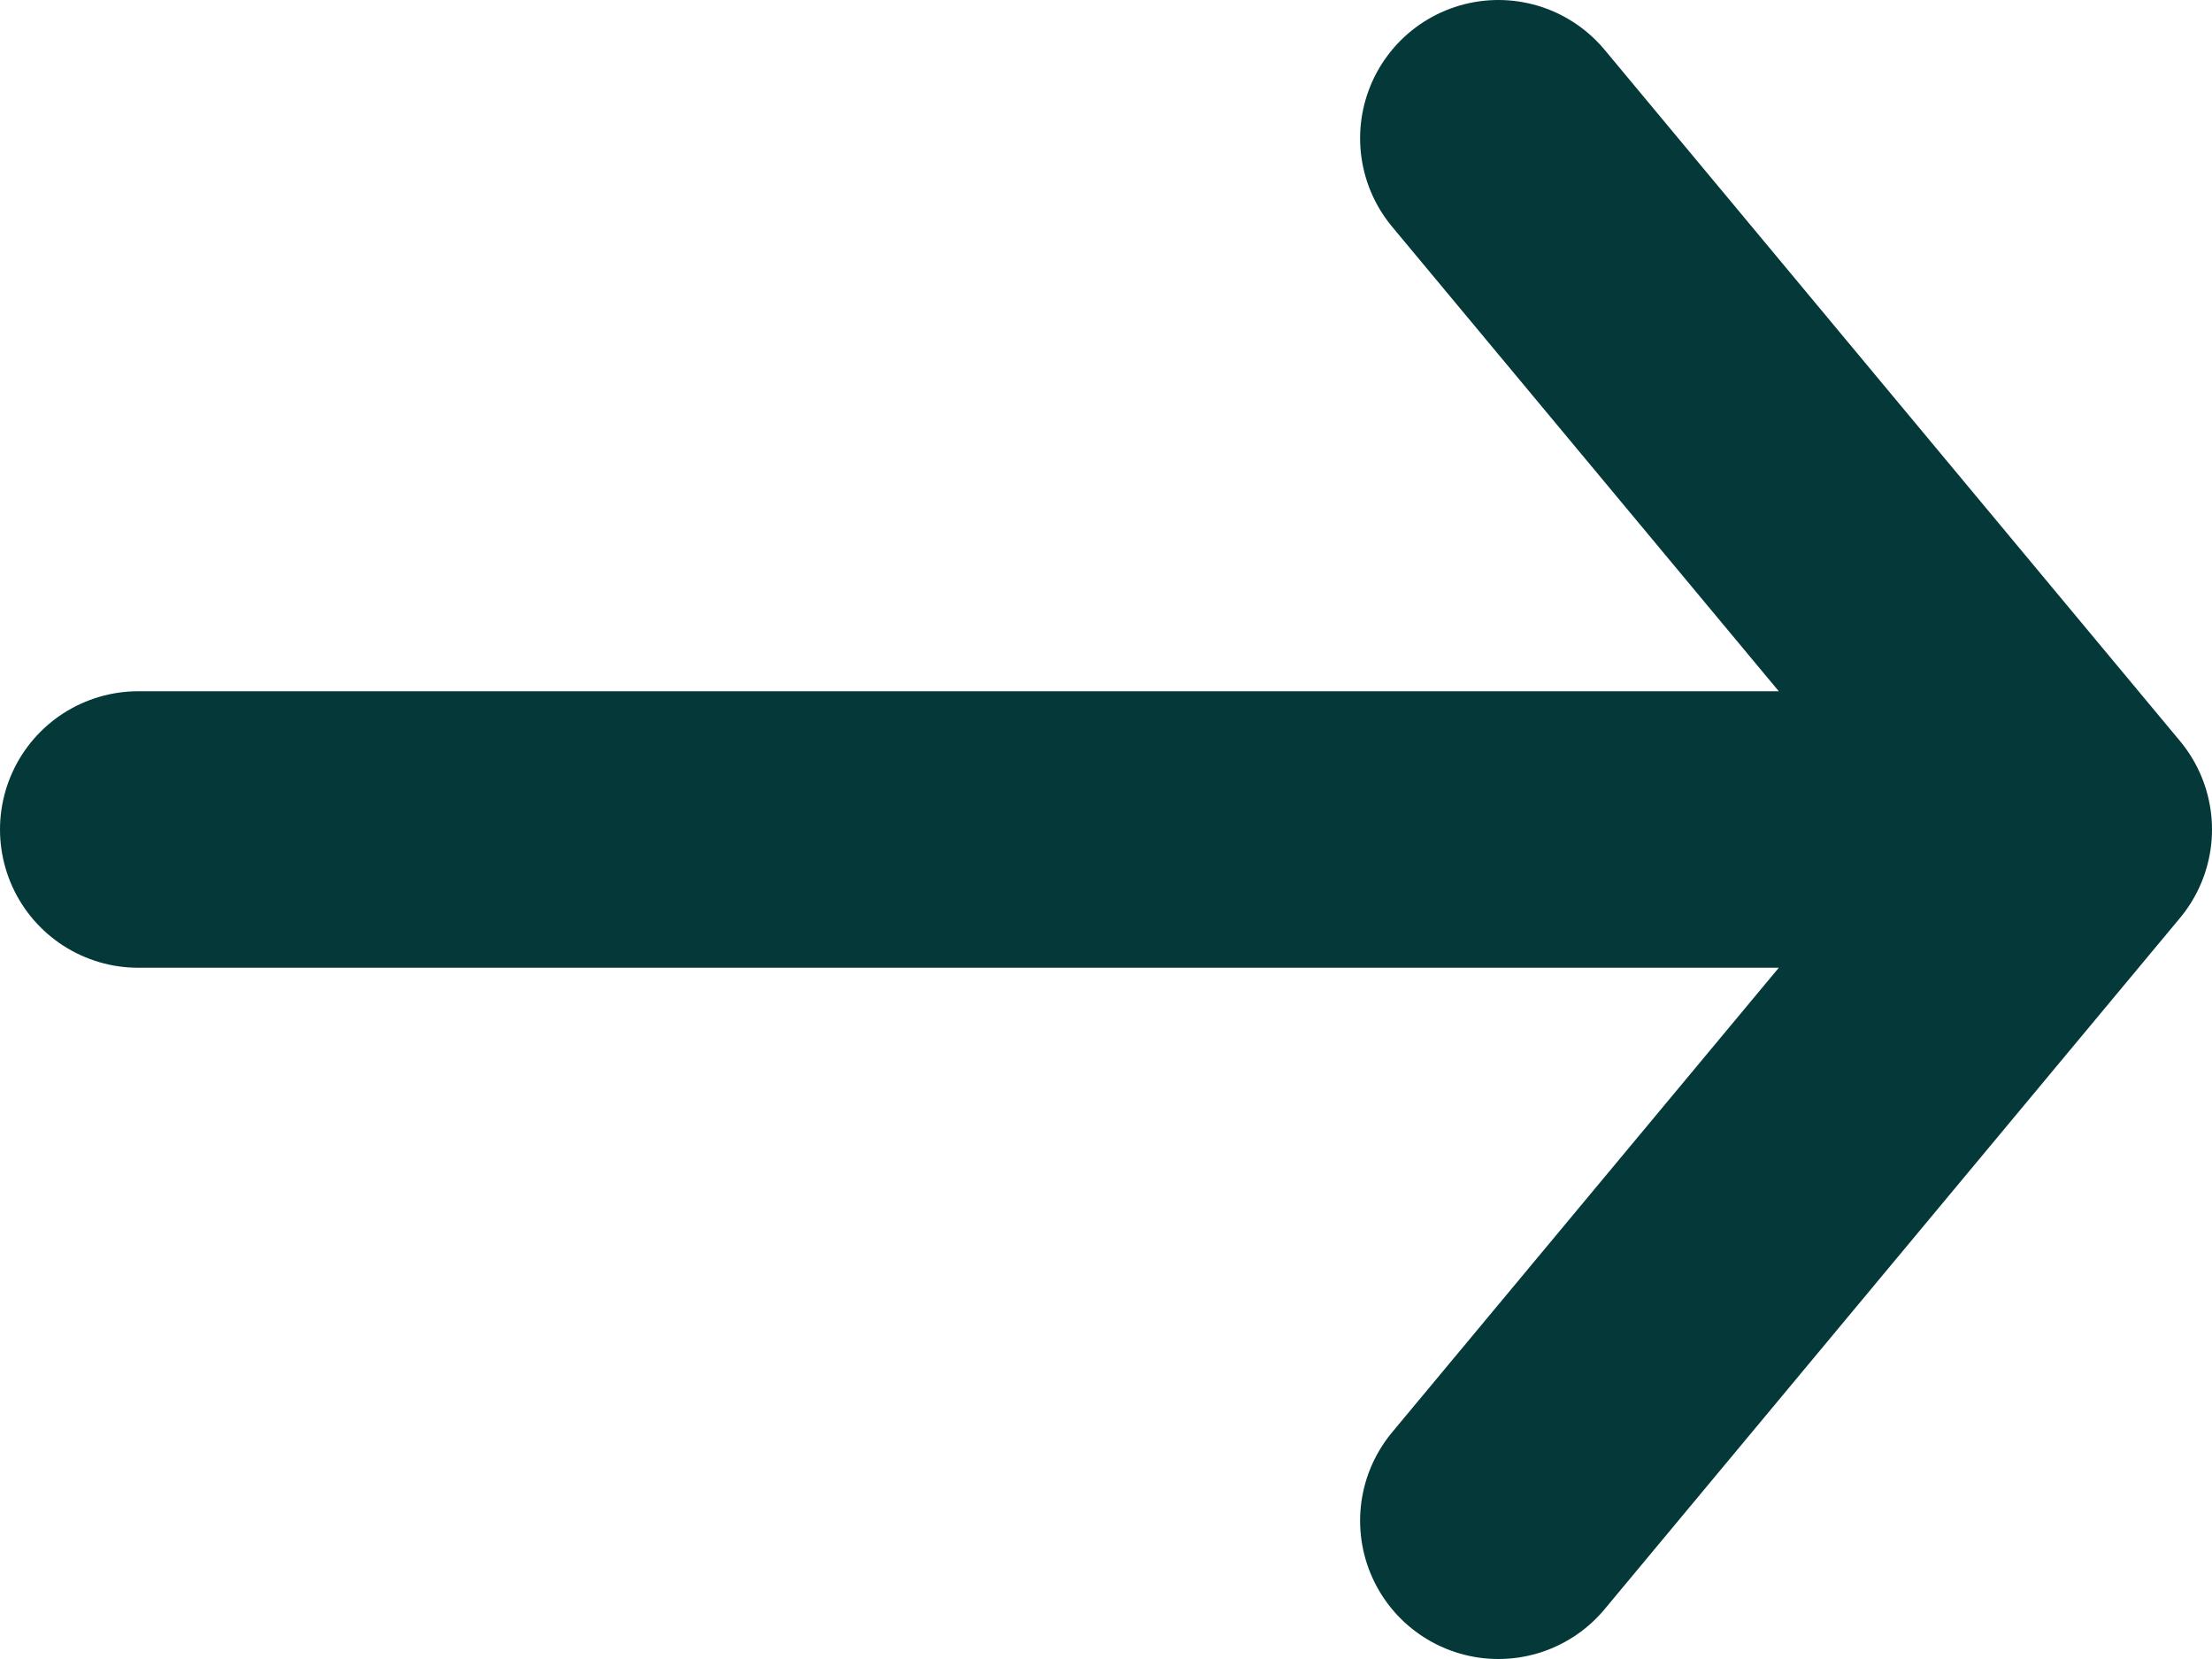 <svg width="16" height="12" viewBox="0 0 16 12" fill="none" xmlns="http://www.w3.org/2000/svg">
<g clip-path="url(#clip0_1248_207)">
<path d="M1 6H15M15 6L10.838 1M15 6L10.838 11" stroke="#053839" stroke-width="2" stroke-linecap="round" stroke-linejoin="round"/>
</g>
<defs>
<clipPath id="clip0_1248_207">
<rect width="16" height="12" fill="white"/>
</clipPath>
</defs>
</svg>
